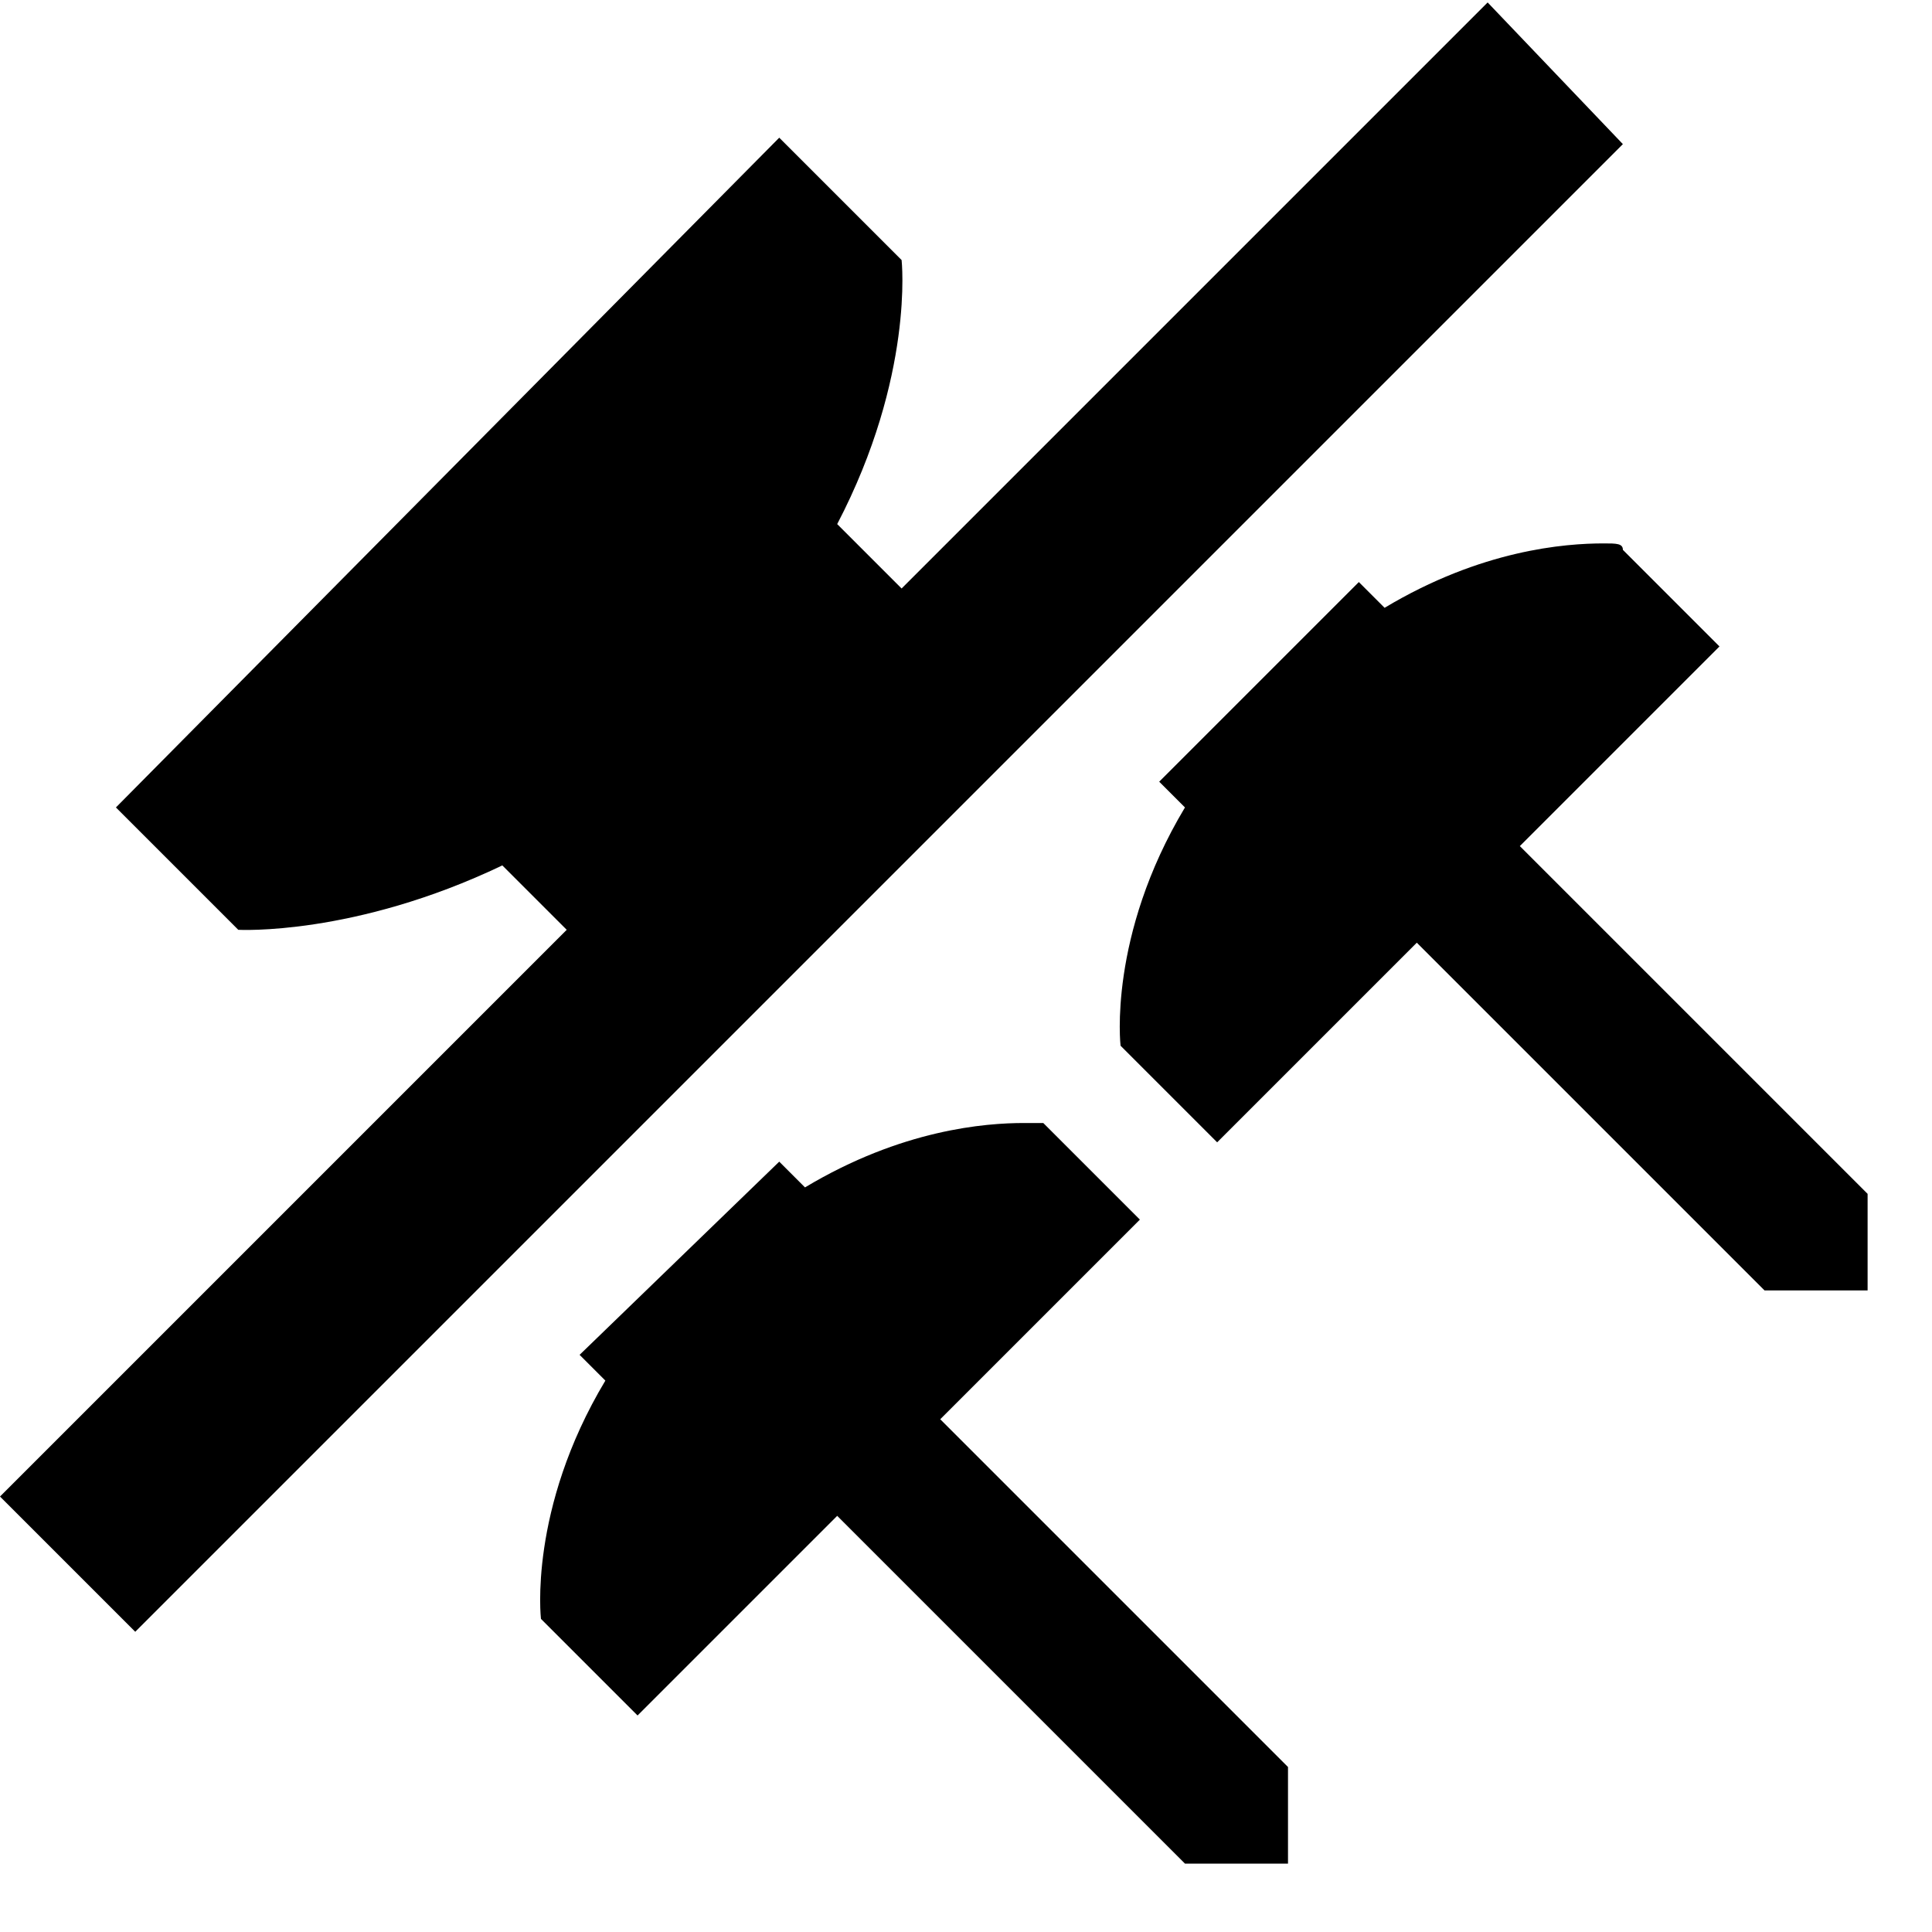 <?xml version="1.0" encoding="utf-8"?>
<!-- Generator: Adobe Illustrator 25.4.1, SVG Export Plug-In . SVG Version: 6.00 Build 0)  -->
<svg version="1.1"
	 id="svg822" inkscape:version="0.92.4 (f8dce91, 2019-08-02)" xmlns:cc="http://creativecommons.org/ns#" xmlns:dc="http://purl.org/dc/elements/1.1/" xmlns:inkscape="http://www.inkscape.org/namespaces/inkscape" xmlns:rdf="http://www.w3.org/1999/02/22-rdf-syntax-ns#" xmlns:sodipodi="http://sodipodi.sourceforge.net/DTD/sodipodi-0.dtd" xmlns:svg="http://www.w3.org/2000/svg"
	 xmlns="http://www.w3.org/2000/svg" xmlns:xlink="http://www.w3.org/1999/xlink" x="0px" y="0px" viewBox="0 0 30 30"
	 style="enable-background:new 0 0 30 30;" xml:space="preserve">
<defs>
	
		<inkscape:path-effect  copies_to_360="true" effect="copy_rotate" fuse_paths="false" id="path-effect1009" is_visible="true" num_copies="8" origin="15,304.062" rotation_angle="60.2" starting_angle="0" starting_point="17,304.062">
		</inkscape:path-effect>
</defs>
<sodipodi:namedview  bordercolor="#666666" borderopacity="1.0" id="base" inkscape:current-layer="layer1" inkscape:cx="14.638758" inkscape:cy="14.520172" inkscape:document-units="px" inkscape:guide-bbox="true" inkscape:pageopacity="0.0" inkscape:pageshadow="2" inkscape:window-height="713" inkscape:window-maximized="1" inkscape:window-width="1366" inkscape:window-x="0" inkscape:window-y="0" inkscape:zoom="19.610429" pagecolor="#ffffff" showgrid="true" showguides="true" units="px">
	<sodipodi:guide  id="guide1575" inkscape:locked="false" orientation="1,0" position="21.126,22.794"></sodipodi:guide>
	<sodipodi:guide  id="guide1635" inkscape:locked="false" orientation="1,0" position="22.682,23.285"></sodipodi:guide>
	<sodipodi:guide  id="guide1639" inkscape:locked="false" orientation="0,1" position="22.682,7.646"></sodipodi:guide>
	<sodipodi:guide  id="guide1242" inkscape:locked="false" orientation="1,0" position="18.86,18.86"></sodipodi:guide>
	<inkscape:grid  id="grid1103" type="xygrid"></inkscape:grid>
	<sodipodi:guide  id="guide1139" inkscape:locked="false" orientation="1,0" position="-16,8"></sodipodi:guide>
</sodipodi:namedview>
<g id="layer1" transform="translate(0,-289.062)" inkscape:groupmode="layer" inkscape:label="Layer 1">
	<path id="rect1085" d="M23.1,289.1l-9.1,9.1l-1-1c1.2-2.3,1-4.1,1-4.1l-1.9-1.9L1.8,301.6l1.9,1.9c0,0,1.8,0.1,4.1-1l1,1L0,312.3
		l2.1,2.1l23.1-23.1L23.1,289.1z M15.9,306.5c-0.6,0-1.9,0.1-3.4,1l-0.4-0.4L9,310.1l0.4,0.4c-1.2,2-1,3.7-1,3.7l1.5,1.5l3.1-3.1
		l5.4,5.4H20v-1.5l-5.4-5.4l3.1-3.1l-1.5-1.5C16.2,306.5,16.1,306.5,15.9,306.5z M24.9,297.5c-0.6,0-1.9,0.1-3.4,1l-0.4-0.4
		l-3.1,3.1l0.4,0.4c-1.2,2-1,3.7-1,3.7l1.5,1.5l3.1-3.1l5.4,5.4H29v-1.5l-5.4-5.4l3.1-3.1l-1.5-1.5
		C25.2,297.5,25.1,297.5,24.9,297.5z"/>
</g>
</svg>
